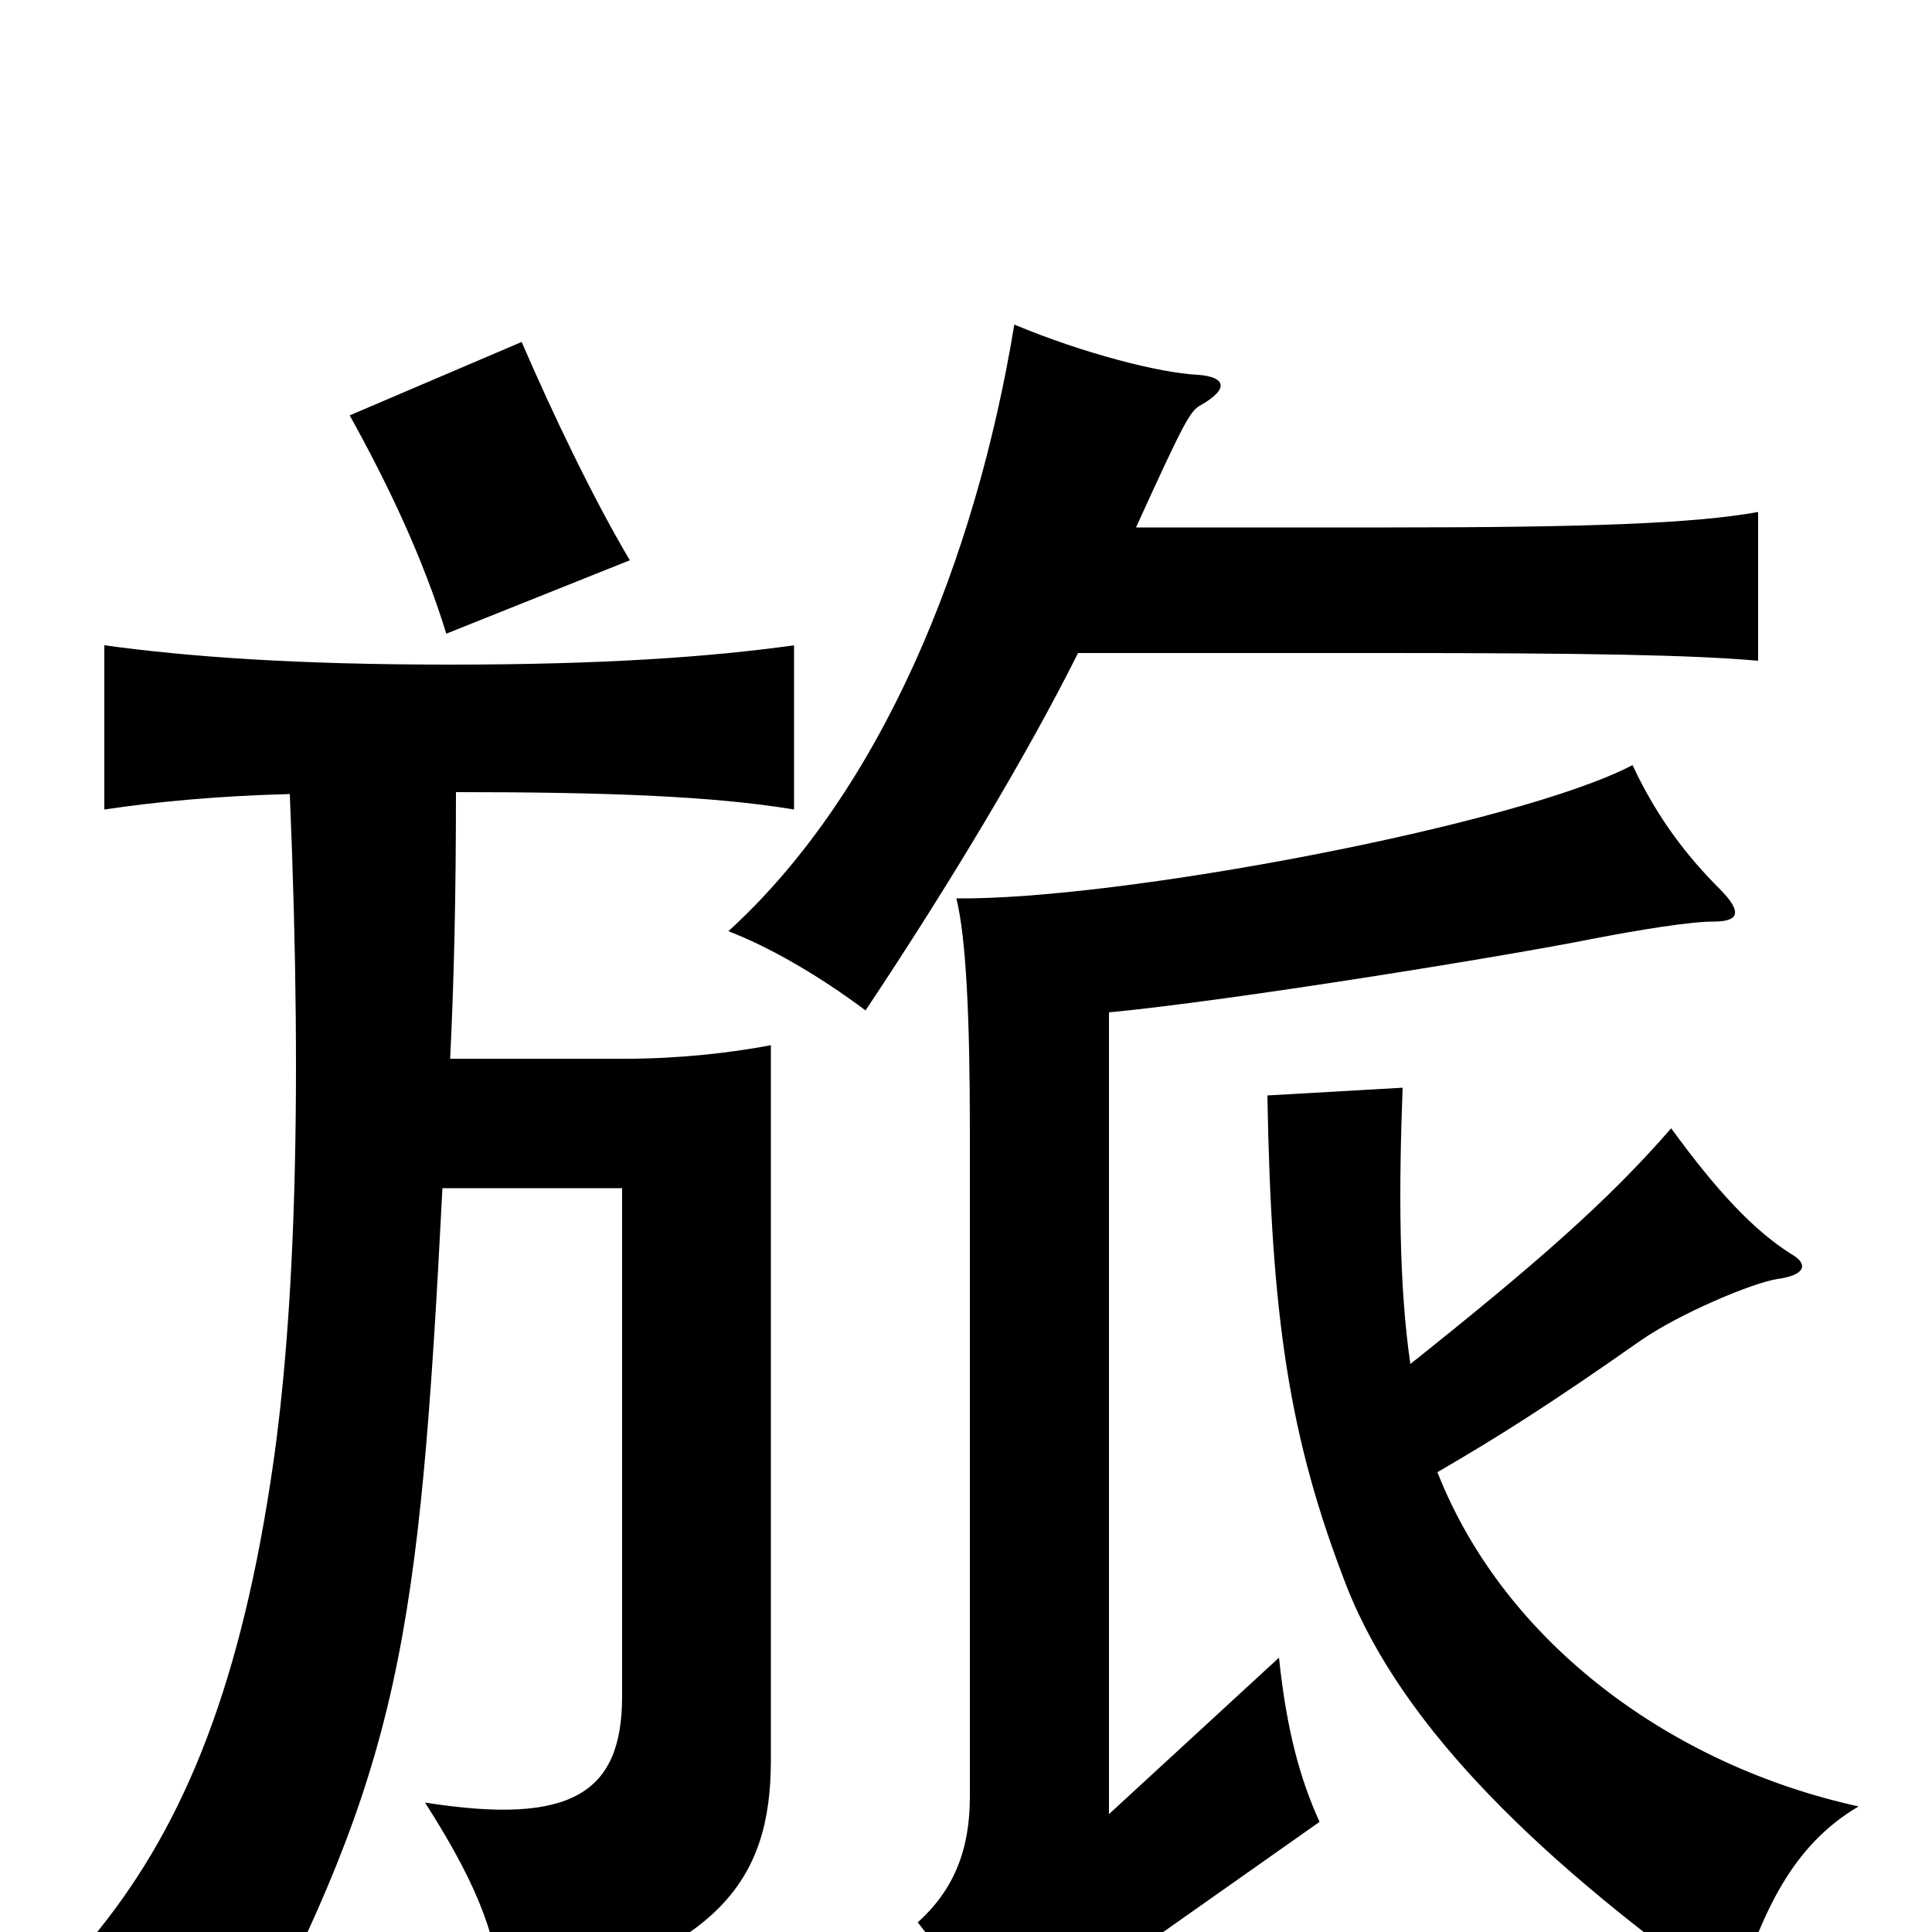 <svg xmlns="http://www.w3.org/2000/svg" viewBox="0 -1000 1000 1000">
	<path fill="#000000" d="M326 -710C307 -742 286 -786 270 -823L181 -785C201 -749 219 -711 231 -672ZM730 -294C724 -335 724 -385 726 -437L656 -433C658 -319 667 -256 697 -179C726 -105 799 -35 898 35C912 -11 928 -45 962 -65C866 -86 779 -149 744 -238C775 -256 802 -273 849 -306C869 -320 907 -336 920 -338C935 -340 936 -346 927 -351C908 -363 889 -383 865 -416C832 -378 794 -345 730 -294ZM502 -70C502 -43 494 -22 475 -5C491 15 510 45 521 71C544 47 578 17 595 5L683 -57C673 -79 666 -104 662 -142L574 -61V-476C637 -482 779 -505 824 -514C850 -519 875 -523 887 -523C899 -523 903 -527 890 -540C874 -556 858 -576 845 -604C786 -573 579 -534 495 -535C500 -515 502 -474 502 -415ZM588 -727C613 -782 616 -787 621 -790C637 -799 634 -805 620 -806C600 -807 561 -817 525 -832C505 -710 456 -590 377 -518C398 -510 424 -495 448 -477C492 -543 532 -610 558 -662H717C822 -662 876 -661 910 -658V-735C877 -729 821 -727 720 -727ZM150 -589C157 -423 152 -310 140 -233C123 -122 93 -51 47 4C79 17 106 39 125 69C207 -87 217 -150 229 -385H322V-122C322 -72 296 -55 220 -67C250 -20 257 4 261 38C372 11 399 -26 399 -89V-459C378 -455 351 -452 324 -452H233C235 -493 236 -536 236 -590C313 -590 369 -588 411 -581V-666C368 -660 313 -656 233 -656C153 -656 98 -660 54 -666V-581C81 -585 112 -588 150 -589Z"/>
</svg>